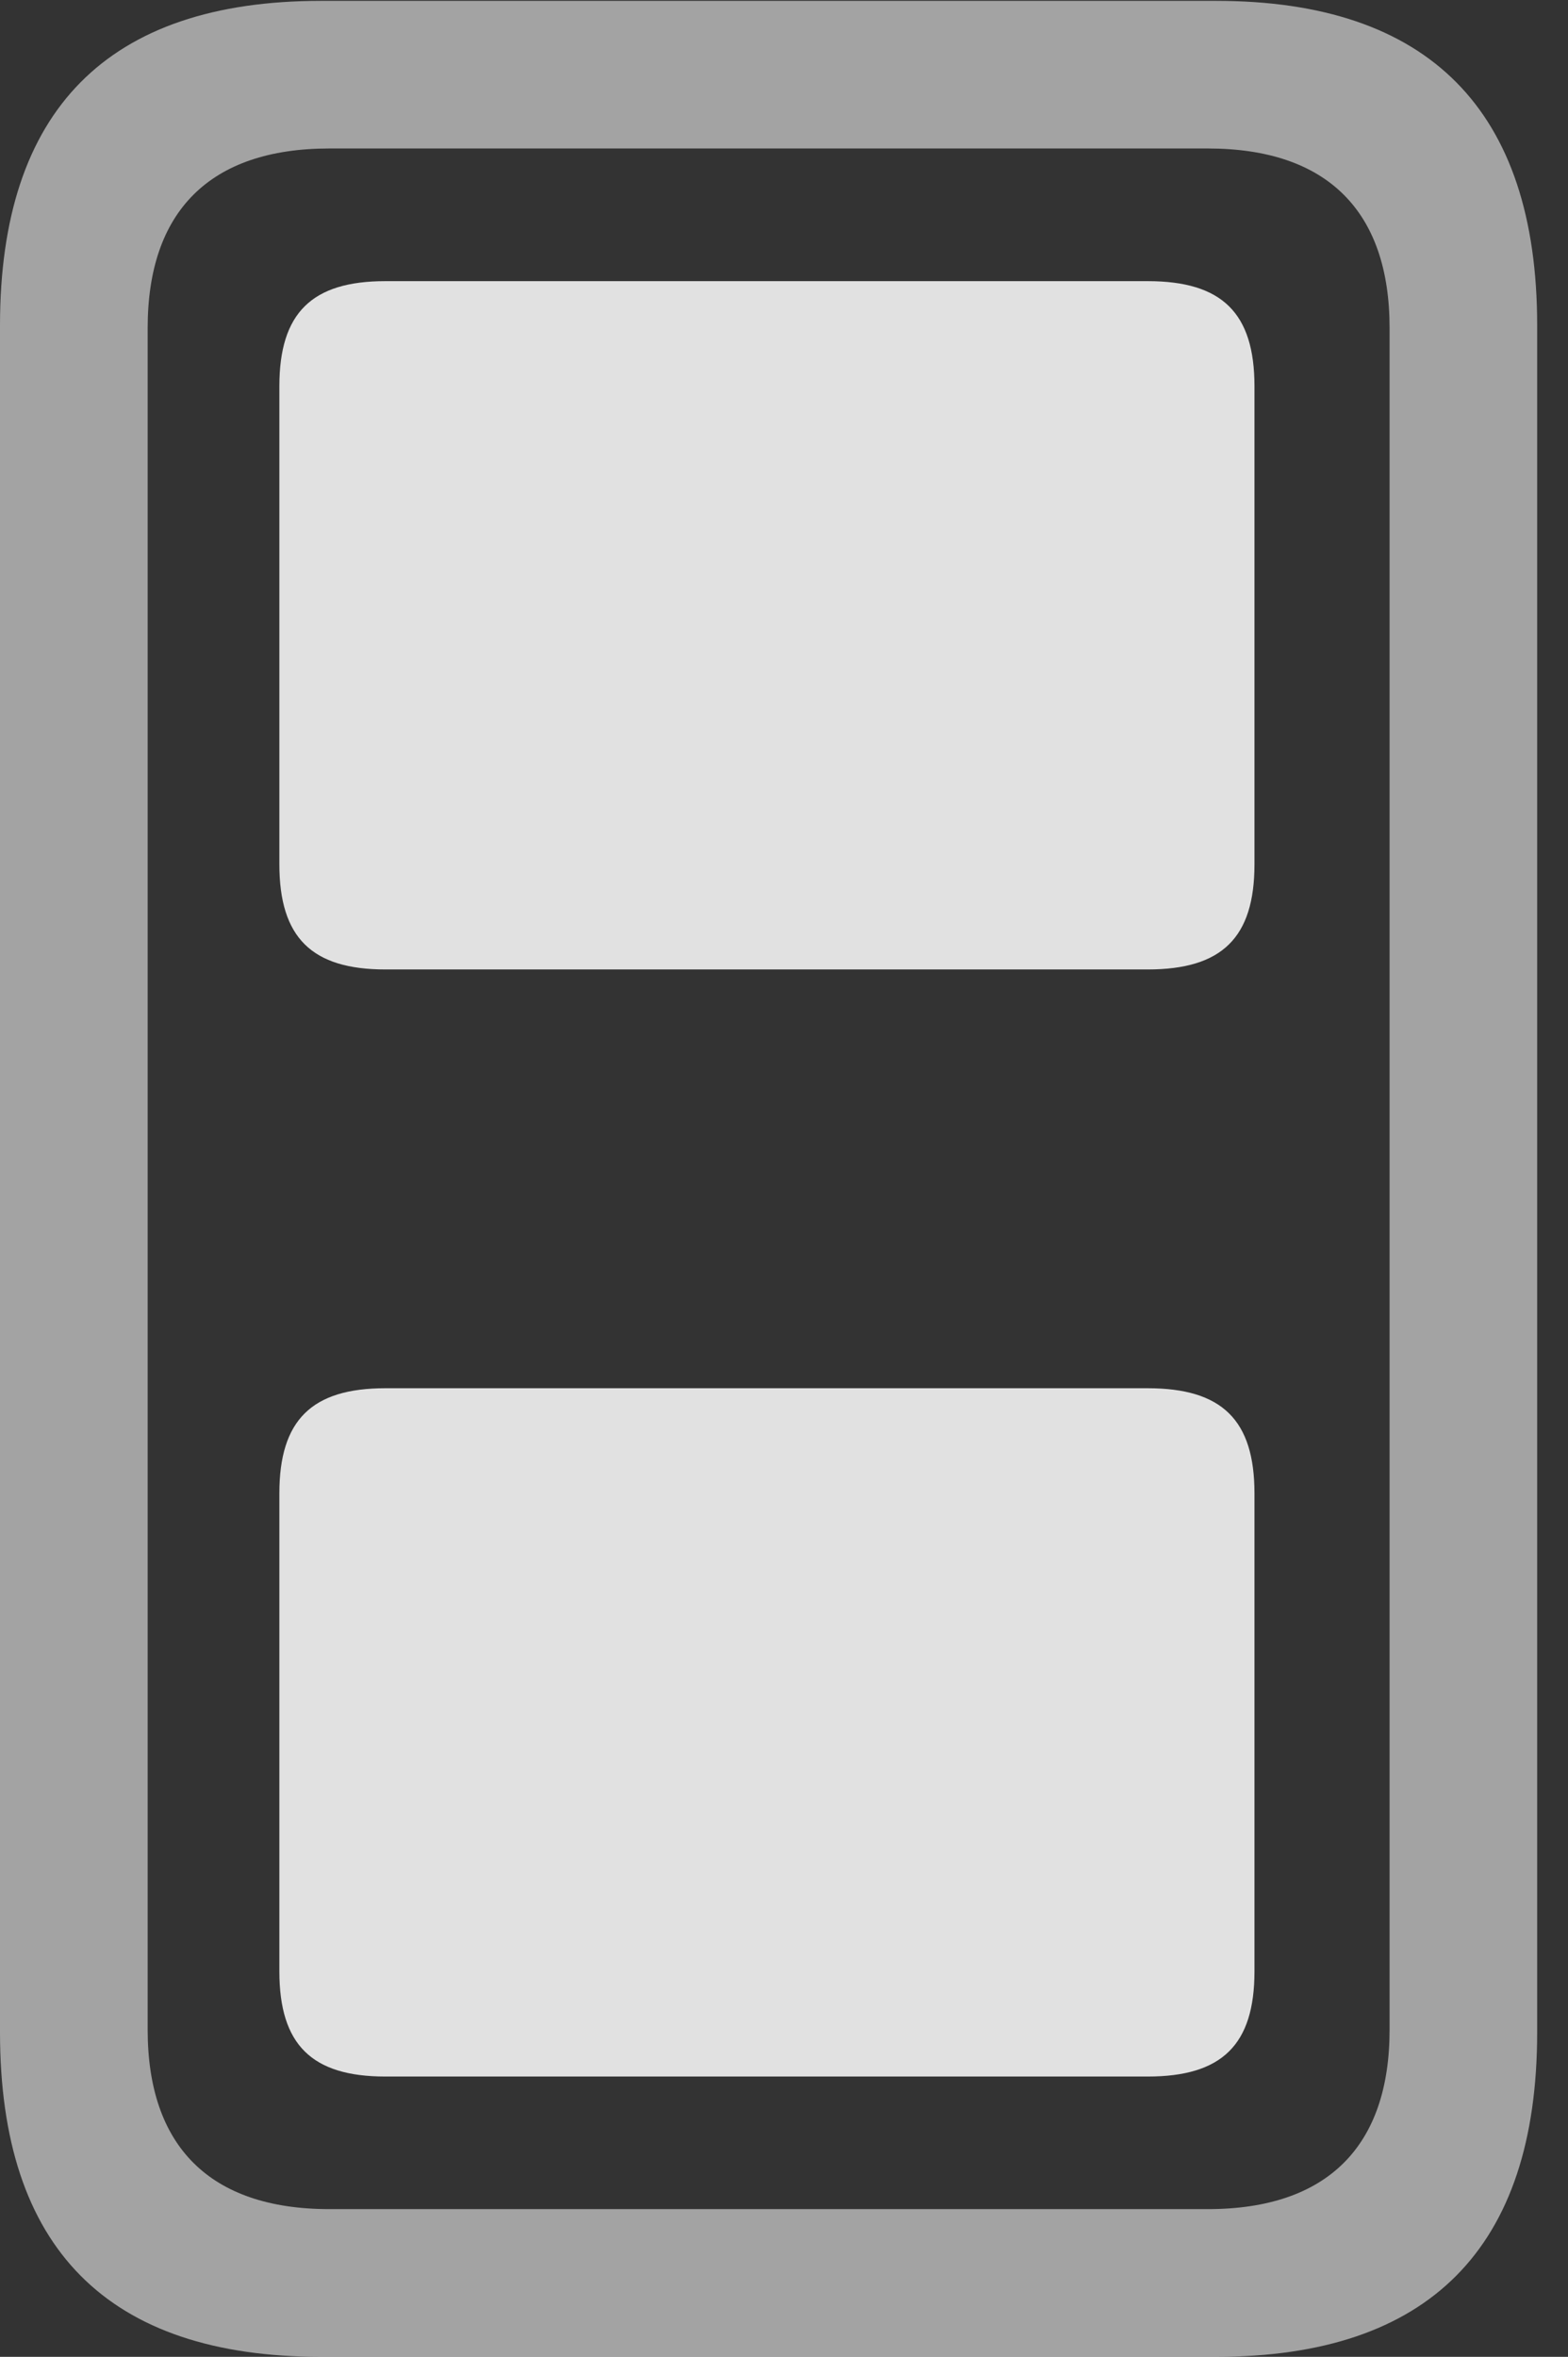 <?xml version="1.0" encoding="UTF-8"?>
<!--Generator: Apple Native CoreSVG 232.5-->
<!DOCTYPE svg
PUBLIC "-//W3C//DTD SVG 1.1//EN"
       "http://www.w3.org/Graphics/SVG/1.1/DTD/svg11.dtd">
<svg version="1.1" xmlns="http://www.w3.org/2000/svg" xmlns:xlink="http://www.w3.org/1999/xlink" width="18.359" height="27.588">
 <rect width="100%" height="100%" fill="#333333" stroke="none"/>
 <g>
  <rect height="27.588" opacity="0" width="18.359" x="0" y="0"/>
  <path d="M3.76 27.588L14.238 27.588C16.729 27.588 17.998 26.318 17.998 23.789L17.998 3.809C17.998 1.289 16.729 0.01 14.238 0.01L3.76 0.01C1.26 0.01 0 1.289 0 3.809L0 23.789C0 26.318 1.26 27.588 3.76 27.588ZM3.857 25.859C2.451 25.859 1.729 25.117 1.729 23.76L1.729 3.838C1.729 2.48 2.451 1.738 3.857 1.738L14.141 1.738C15.547 1.738 16.27 2.48 16.27 3.838L16.27 23.76C16.27 25.117 15.547 25.859 14.141 25.859Z" fill="#ffffff" fill-opacity="0.55"/>
  <path d="M4.512 11.348L13.438 11.348C14.307 11.348 14.688 10.977 14.688 10.117L14.688 4.521C14.688 3.662 14.307 3.291 13.438 3.291L4.512 3.291C3.652 3.291 3.271 3.662 3.271 4.521L3.271 10.117C3.271 10.977 3.652 11.348 4.512 11.348ZM4.512 24.307L13.438 24.307C14.307 24.307 14.688 23.936 14.688 23.076L14.688 17.48C14.688 16.621 14.307 16.25 13.438 16.25L4.512 16.25C3.652 16.25 3.271 16.621 3.271 17.48L3.271 23.076C3.271 23.936 3.652 24.307 4.512 24.307Z" fill="#ffffff" fill-opacity="0.85"/>
 </g>
</svg>
